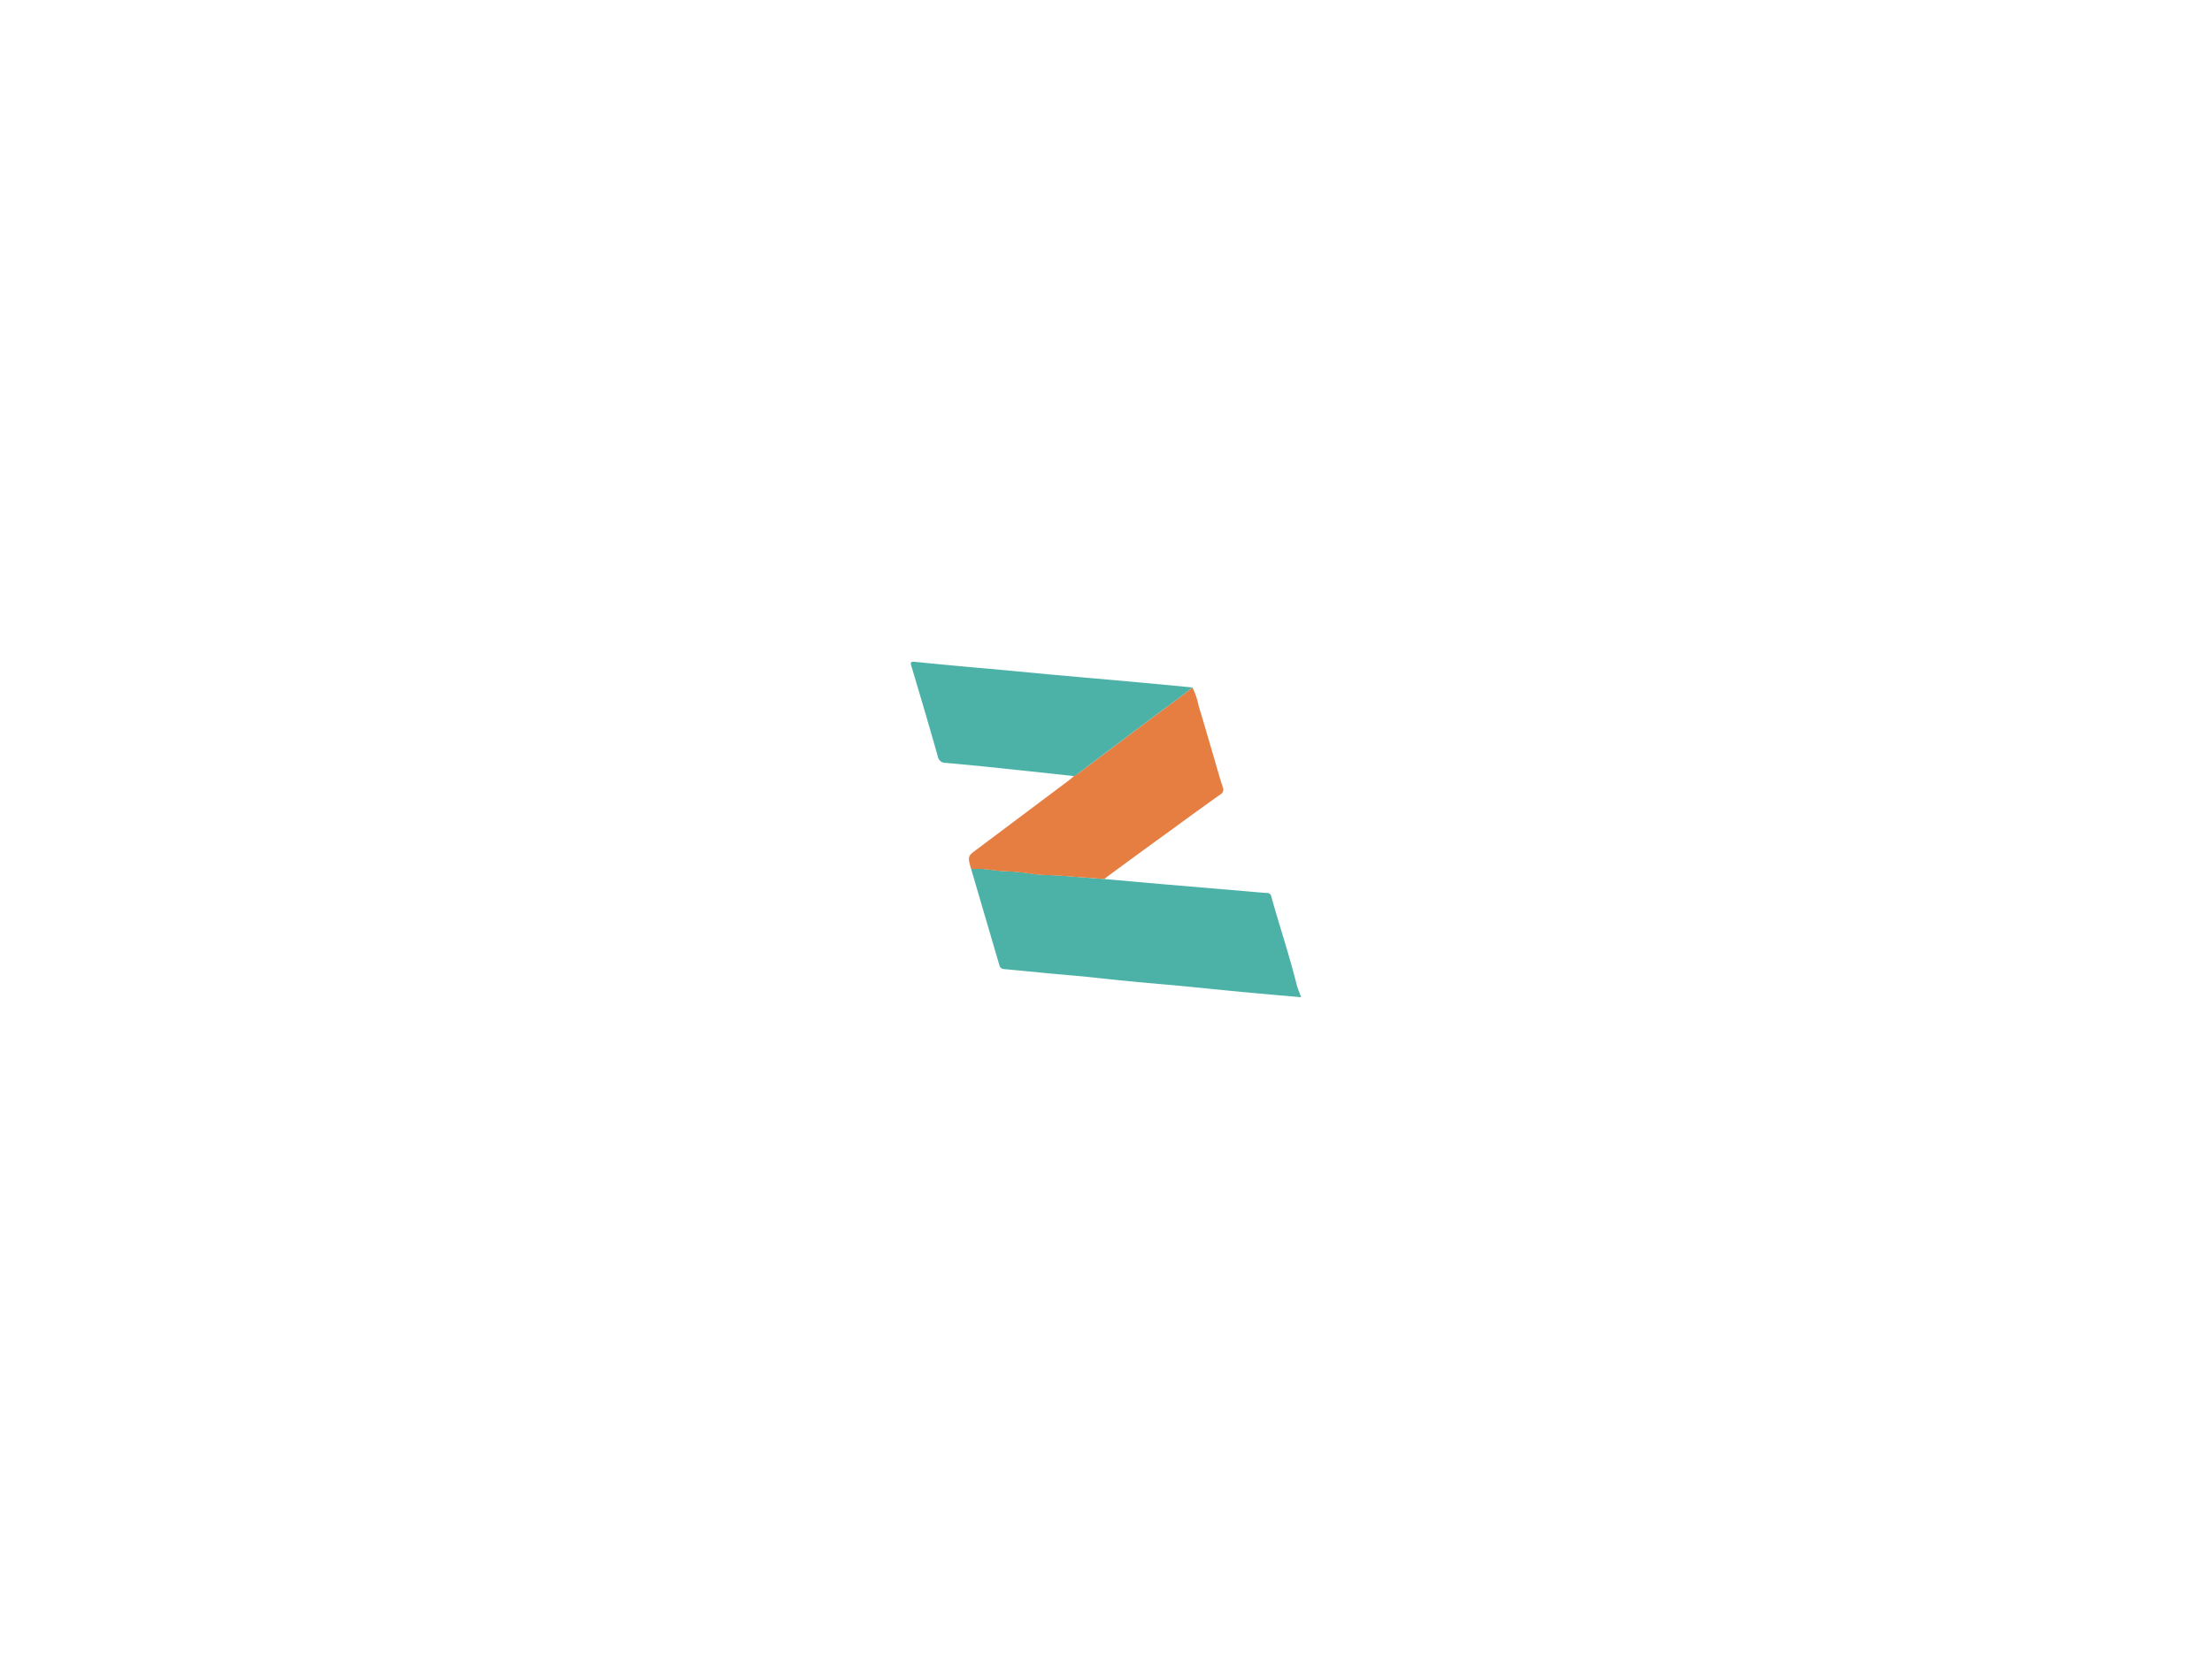 
<svg
  version="1.0"
  xmlns="http://www.w3.org/2000/svg"
  xmlns:xlink="http://www.w3.org/1999/xlink"
  width="2400"
  height="1800"
>
  
  <rect
    x="0"
    y="0"
    width="100%"
    height="100%"
    fill="#ffffff"
    fill-opacity="1"
  ></rect>
  <svg
    version="1.0"
    xmlns="http://www.w3.org/2000/svg"
    xmlns:xlink="http://www.w3.org/1999/xlink"
    x="0"
    y="0"
    width="2400"
    height="1800"
    viewBox="0 0 340 250"
    preserveAspectRatio="xMidYMid meet"
    color-interpolation-filters="sRGB"
  >
    <defs><linearGradient id="92" x1="0%" y1="0%" x2="100%" y2="0%"><stop offset="0%" stop-color="#fa71cd"/> <stop offset="100%" stop-color="#9b59b6"/></linearGradient><linearGradient id="93" x1="0%" y1="0%" x2="100%" y2="0%"><stop offset="0%" stop-color="#f9d423"/> <stop offset="100%" stop-color="#f83600"/></linearGradient><linearGradient id="94" x1="0%" y1="0%" x2="100%" y2="0%"><stop offset="0%" stop-color="#0064d2"/> <stop offset="100%" stop-color="#1cb0f6"/></linearGradient><linearGradient id="95" x1="0%" y1="0%" x2="100%" y2="0%"><stop offset="0%" stop-color="#f00978"/> <stop offset="100%" stop-color="#3f51b1"/></linearGradient><linearGradient id="96" x1="0%" y1="0%" x2="100%" y2="0%"><stop offset="0%" stop-color="#7873f5"/> <stop offset="100%" stop-color="#ec77ab"/></linearGradient><linearGradient id="97" x1="0%" y1="0%" x2="100%" y2="0%"><stop offset="0%" stop-color="#f9d423"/> <stop offset="100%" stop-color="#e14fad"/></linearGradient><linearGradient id="98" x1="0%" y1="0%" x2="100%" y2="0%"><stop offset="0%" stop-color="#009efd"/> <stop offset="100%" stop-color="#2af598"/></linearGradient><linearGradient id="99" x1="0%" y1="0%" x2="100%" y2="0%"><stop offset="0%" stop-color="#ffcc00"/> <stop offset="100%" stop-color="#00b140"/></linearGradient><linearGradient id="100" x1="0%" y1="0%" x2="100%" y2="0%"><stop offset="0%" stop-color="#d51007"/> <stop offset="100%" stop-color="#ff8177"/></linearGradient><linearGradient id="102" x1="0%" y1="0%" x2="100%" y2="0%"><stop offset="0%" stop-color="#a2b6df"/> <stop offset="100%" stop-color="#0c3483"/></linearGradient><linearGradient id="103" x1="0%" y1="0%" x2="100%" y2="0%"><stop offset="0%" stop-color="#7ac5d8"/> <stop offset="100%" stop-color="#eea2a2"/></linearGradient><linearGradient id="104" x1="0%" y1="0%" x2="100%" y2="0%"><stop offset="0%" stop-color="#00ecbc"/> <stop offset="100%" stop-color="#007adf"/></linearGradient><linearGradient id="105" x1="0%" y1="0%" x2="100%" y2="0%"><stop offset="0%" stop-color="#b88746"/> <stop offset="100%" stop-color="#fdf5a6"/></linearGradient></defs> <g class="imagesvg isNoFont" transform="translate(140,99.215)"><g><rect fill="#333" fill-opacity="0" stroke-width="2" x="0" y="0" width="60" height="51.569" class="image-rect"/> <svg x="0" y="0" width="60" height="51.569" filtersec="colorsb5372043242" class="image-svg-svg primary" style="overflow: visible;"><svg xmlns="http://www.w3.org/2000/svg" viewBox="0.006 -0.01 81.874 70.37"><path d="M40.61 45.56q6 .54 11.92 1.06l17.07 1.45c1.69.14 3.38.31 5.08.42a.86.86 0 0 1 .93.74c1.7 6.11 3.73 12.12 5.27 18.28.23.92.61 1.8 1 2.85l-5.11-.45c-2.83-.26-5.67-.5-8.5-.78-3.86-.37-7.71-.77-11.57-1.14-3.41-.32-6.83-.6-10.24-.93-3.23-.3-6.45-.66-9.68-1-2.51-.24-5-.45-7.55-.68-3.24-.31-6.47-.63-9.71-.93a1 1 0 0 1-.93-.78q-3-10.23-6-20.44a1.84 1.84 0 0 0 .68.21c2-.19 4.05.35 6.08.44a53.93 53.93 0 0 1 6.2.58c1.93.3 3.91.24 5.87.38 3.04.25 6.11.49 9.19.72z" fill="#4cb2a7"/><path d="M40.61 45.56c-3.08-.23-6.15-.47-9.23-.69-2-.14-3.94-.08-5.87-.38a53.93 53.93 0 0 0-6.2-.58c-2-.09-4-.63-6.08-.44a1.84 1.84 0 0 1-.68-.21.36.36 0 0 0 0-.1c-.61-2.39-.61-2.39 1.35-3.85l19.31-14.48c.36-.27.69-.57 1-.86s.65-.39 1-.62c5.44-4.09 10.87-8.2 16.32-12.28 2.52-1.88 5.09-3.7 7.54-5.69a15.38 15.38 0 0 1 1.31 3.89c1.13 3.67 2.18 7.37 3.27 11.05.58 2 1.14 4 1.79 6a1.15 1.15 0 0 1-.55 1.53c-3.21 2.28-6.41 4.6-9.59 6.93q-7.09 5.13-14.14 10.32c-.16.14-.37.31-.55.46z" fill="#e67e41"/><path d="M59.06 5.38c-2.45 2-5 3.81-7.54 5.69-5.45 4.08-10.88 8.19-16.32 12.28-.3.23-.63.41-1 .62q-8.83-.97-17.7-1.89c-3.06-.32-6.13-.61-9.19-.88a1.6 1.6 0 0 1-1.64-1.34C3.86 13.5 2 7.16.1.82-.11.13 0-.06.74 0 5.88.51 11 1 16.17 1.44L29 2.64l6.7.6c4.06.36 8.11.7 12.16 1.08q5.61.51 11.2 1.06z" fill="#4cb2a7"/></svg></svg> </g></g><defs v-gra="od"/>
  </svg>
</svg>


